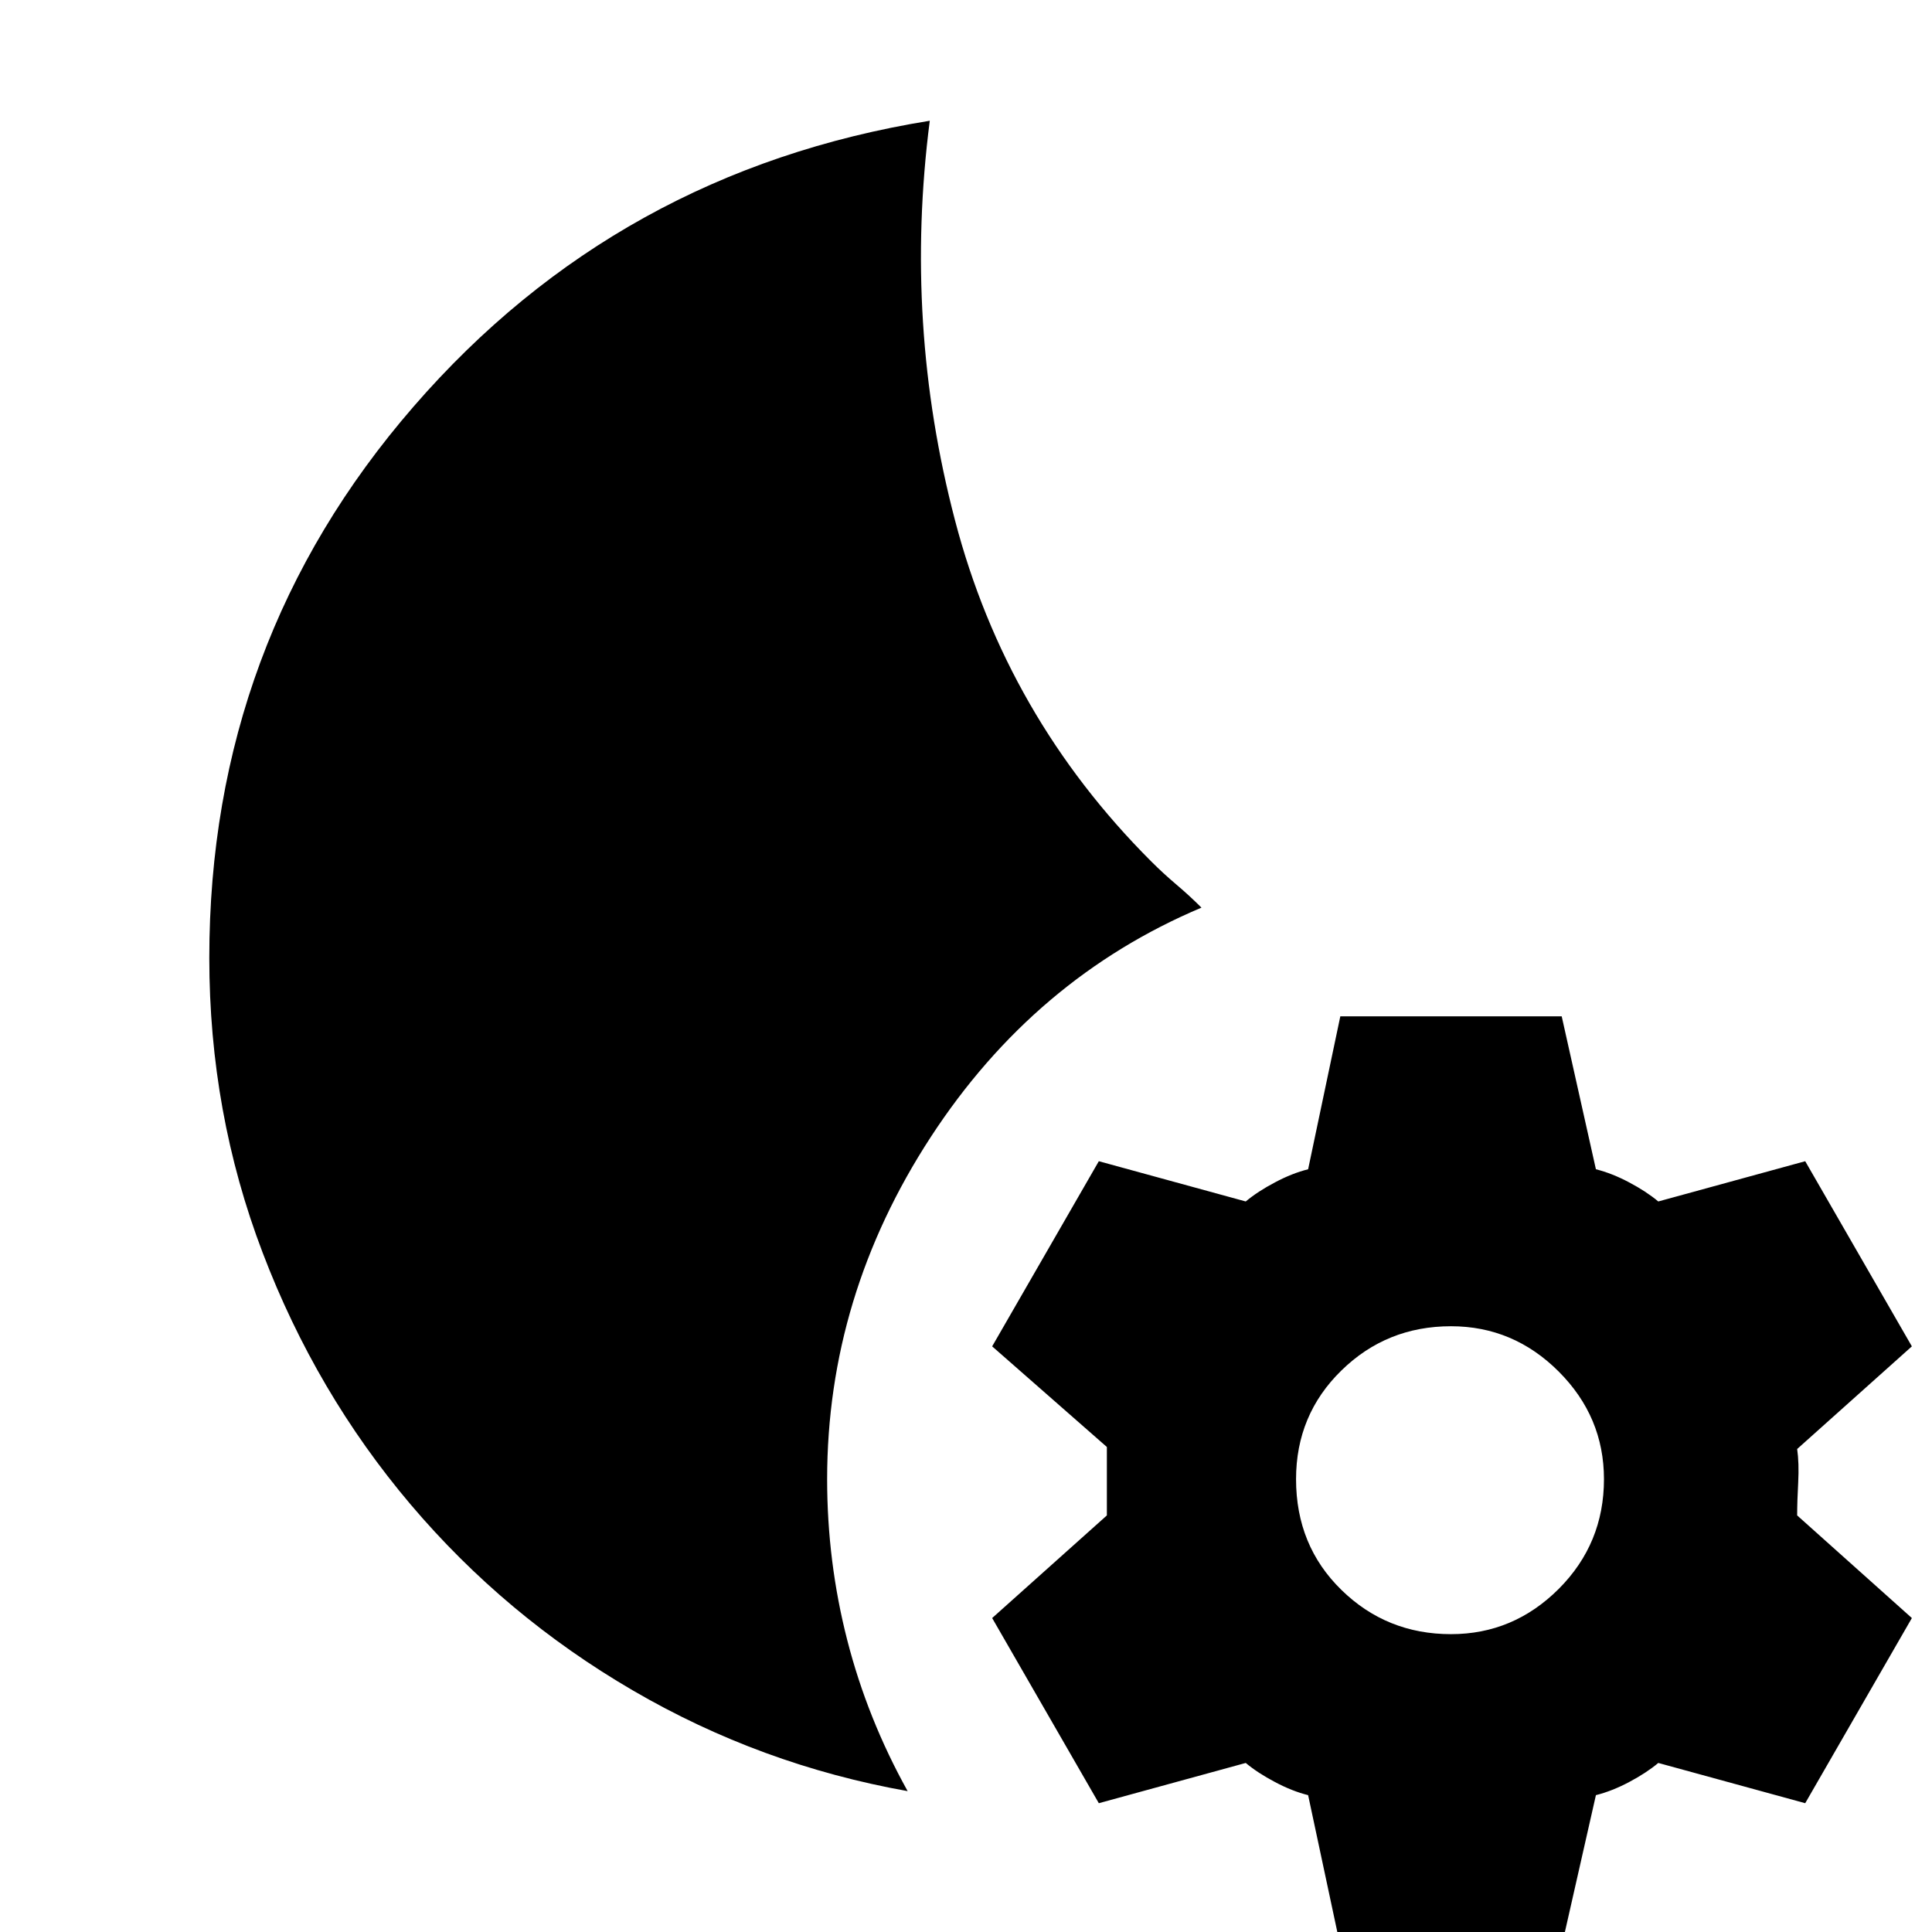 <svg xmlns="http://www.w3.org/2000/svg" height="24" width="24"><path d="m16.65 24.175-.4-1.875q-.2-.05-.412-.163-.213-.112-.363-.237l-1.825.5-1.325-2.3 1.425-1.275v-.85l-1.425-1.25 1.325-2.3 1.825.5q.15-.125.363-.237.212-.113.412-.163l.4-1.9h2.75l.425 1.9q.2.05.413.163.212.112.362.237l1.825-.5 1.325 2.3L22.325 18q.025.175.013.413-.013.237-.013.412L23.75 20.1l-1.325 2.3-1.825-.5q-.15.125-.362.237-.213.113-.413.163l-.425 1.875Zm1.375-3.875q.775 0 1.338-.562.562-.563.562-1.363 0-.775-.562-1.337-.563-.563-1.338-.563-.8 0-1.362.55-.563.55-.563 1.35 0 .825.563 1.375.562.55 1.362.55Zm-6.75 1.95Q9.45 21.925 7.863 21q-1.588-.925-2.763-2.312-1.175-1.388-1.837-3.126Q2.6 13.825 2.6 11.9q0-3.925 2.538-6.85Q7.675 2.125 11.55 1.5q-.325 2.525.313 4.962Q12.5 8.9 14.3 10.7q.15.15.313.288.162.137.312.287-2.075.875-3.363 2.85-1.287 1.975-1.287 4.25 0 1.025.25 2 .25.975.75 1.875Z"/></svg>